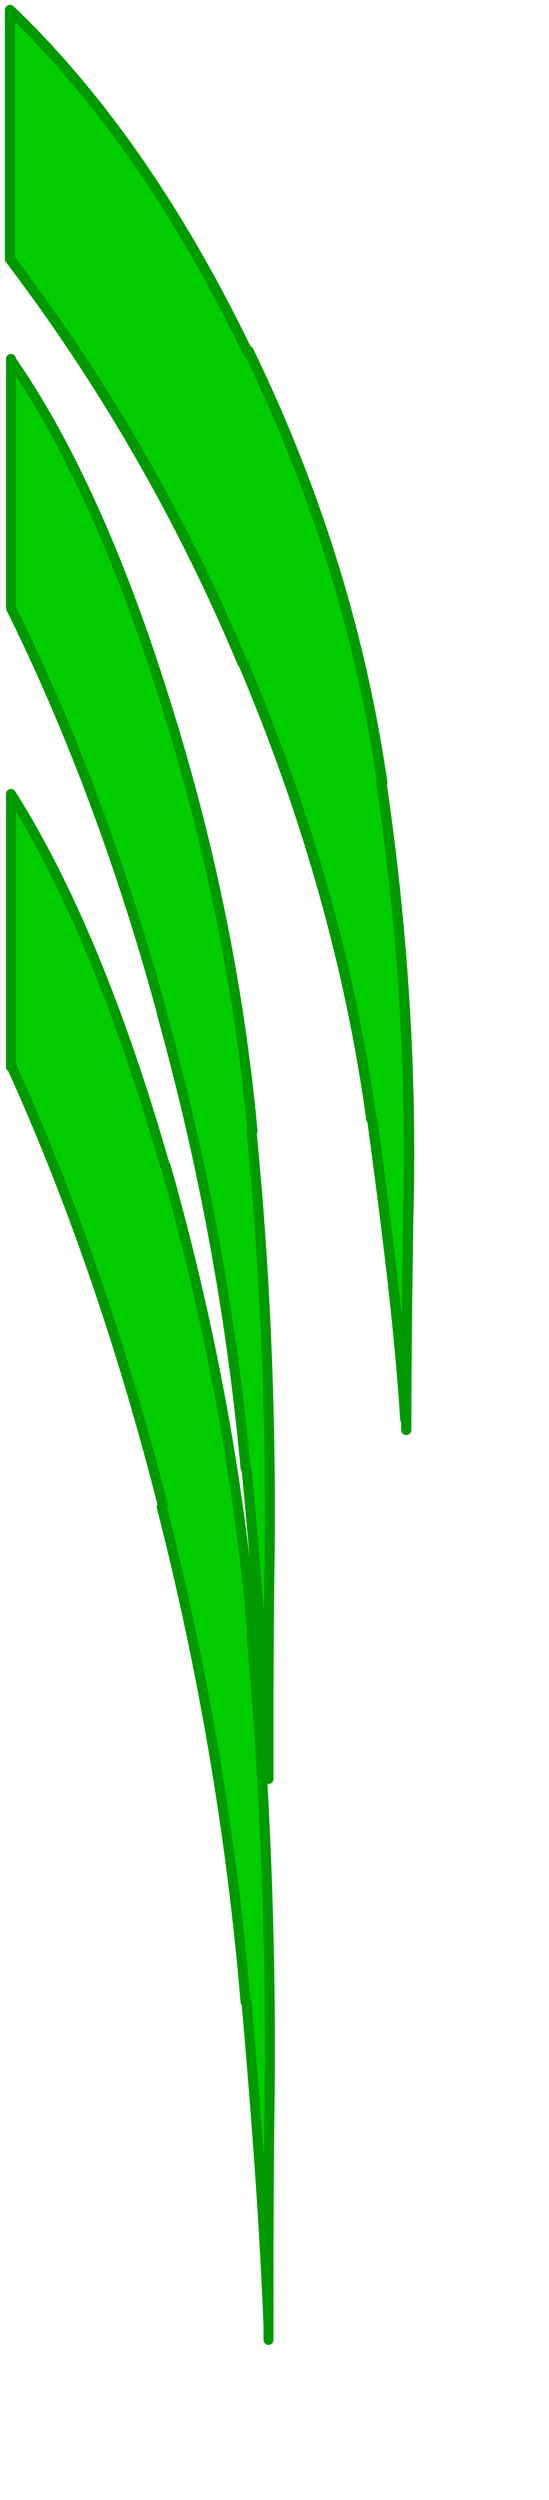 <?xml version="1.0" encoding="utf-8"?>
<svg version="1.1" id="Layer_1"  xmlns="http://www.w3.org/2000/svg"
	 x="0px" y="0px" viewBox="0 0 55 250" enable-background="new -0.5 -0.5 55 250" xml:space="preserve">

<g id="leafLeft">
	<g id="Scene_1_f6">
		<g id="MovieClip_sprite_4">
			<path fill="#00CC00" d="M1.1,60.8v-25c5.8,8.2,11,19.7,15.4,34.1c4.5,13.7,7.3,28.2,8.7,43.2c1.3,14.2,2,28.8,1.8,43.6
				c-0.1,6.6-0.1,13.3-0.1,20c-0.6-9.3-1.3-19.3-2.2-29.9c-1.4-15.3-4.2-30.6-8.4-45.5C12.1,86.5,7,72.8,1.1,60.8"/>
			<path vector-effect="non-scaling-stroke" fill="none" stroke="#009900" stroke-linecap="round" stroke-linejoin="round" d="
				M16.5,70C12,55.6,6.8,44.2,1.1,36 M25.3,113.1c-1.4-15.1-4.5-29.5-8.8-43.1 M27,156.7c0.2-14.8-0.4-29.3-1.8-43.6 M26.9,176.7
				c0-6.6,0-13.3,0.1-20 M26.9,176.7v1.2 M24.7,146.9c1,10.5,1.8,20.4,2.2,29.9 M16.2,101.3c4.2,15.1,7,30.3,8.4,45.5 M1.1,60.8
				c6,12.1,11.1,25.7,15.1,40.4 M1.1,35.9v24.9"/>
		</g>
		<g id="MovieClip_sprite_4_1_">
			<path fill="#00CC00" d="M1.1,106.5V79.4c5.8,9,11,21.4,15.4,37.1c4.5,14.9,7.3,30.7,8.7,47c1.3,15.5,2,31.4,1.8,47.3
				c-0.1,7.3-0.1,14.5-0.1,21.7c-0.6-10.3-1.3-21-2.2-32.3c-1.4-16.7-4.2-33.3-8.4-49.5S7,119.7,1.1,106.5"/>
			<path vector-effect="non-scaling-stroke" fill="none" stroke="#009900" stroke-linecap="round" stroke-linejoin="round" d="
				M16.5,116.5C12,100.8,6.8,88.4,1.1,79.4 M25.3,163.6c-1.4-16.4-4.5-32.2-8.7-47 M27,210.9c0.2-16-0.4-31.9-1.8-47.3 M26.9,232.6
				c0-7.3,0-14.5,0.1-21.7 M26.9,232.6v1.4 M24.7,200.3c1,11.4,1.8,22.2,2.2,32.3 M16.2,150.7c4.2,16.4,7,32.9,8.4,49.5 M1.1,106.5
				c6,13.2,11.1,27.9,15.2,44 M1.1,79.5v27.2"/>
		</g>
		<g id="MovieClip_sprite_4_2_">
			<path fill="#00CC00" d="M1,25.9V1c8.7,8.2,16.6,19.7,23.8,34.2c6.8,13.7,11.2,28.2,13.4,43.2c2.1,14.2,3,28.8,2.7,43.6
				c-0.1,6.6-0.2,13.3-0.2,20c-0.8-9.3-2-19.2-3.3-29.9C35.3,96.9,31,81.6,24.6,66.6C18.1,51.6,10.2,38,1,25.9"/>

				<path vector-effect="non-scaling-stroke" fill="none" stroke="#009900" stroke-width="1.029" stroke-linecap="round" stroke-linejoin="round" d="
				M24.8,35.2C17.8,20.7,9.8,9.4,1,1 M38.3,78.3c-2.2-15.2-6.8-29.6-13.4-43.2 M40.9,121.8c0.4-14.8-0.6-29.3-2.7-43.6 M40.7,141.8
				c0-6.6,0.1-13.3,0.2-20 M40.7,141.8v1.2 M37.3,112c1.4,10.5,2.7,20.4,3.3,29.9 M24.4,66.4c6.4,15.1,10.7,30.3,12.8,45.5 M1,25.9
				C10.2,38,18.1,51.5,24.3,66.3 M1,1v24.9"/>
		</g>
	</g>
</g>
</svg>
